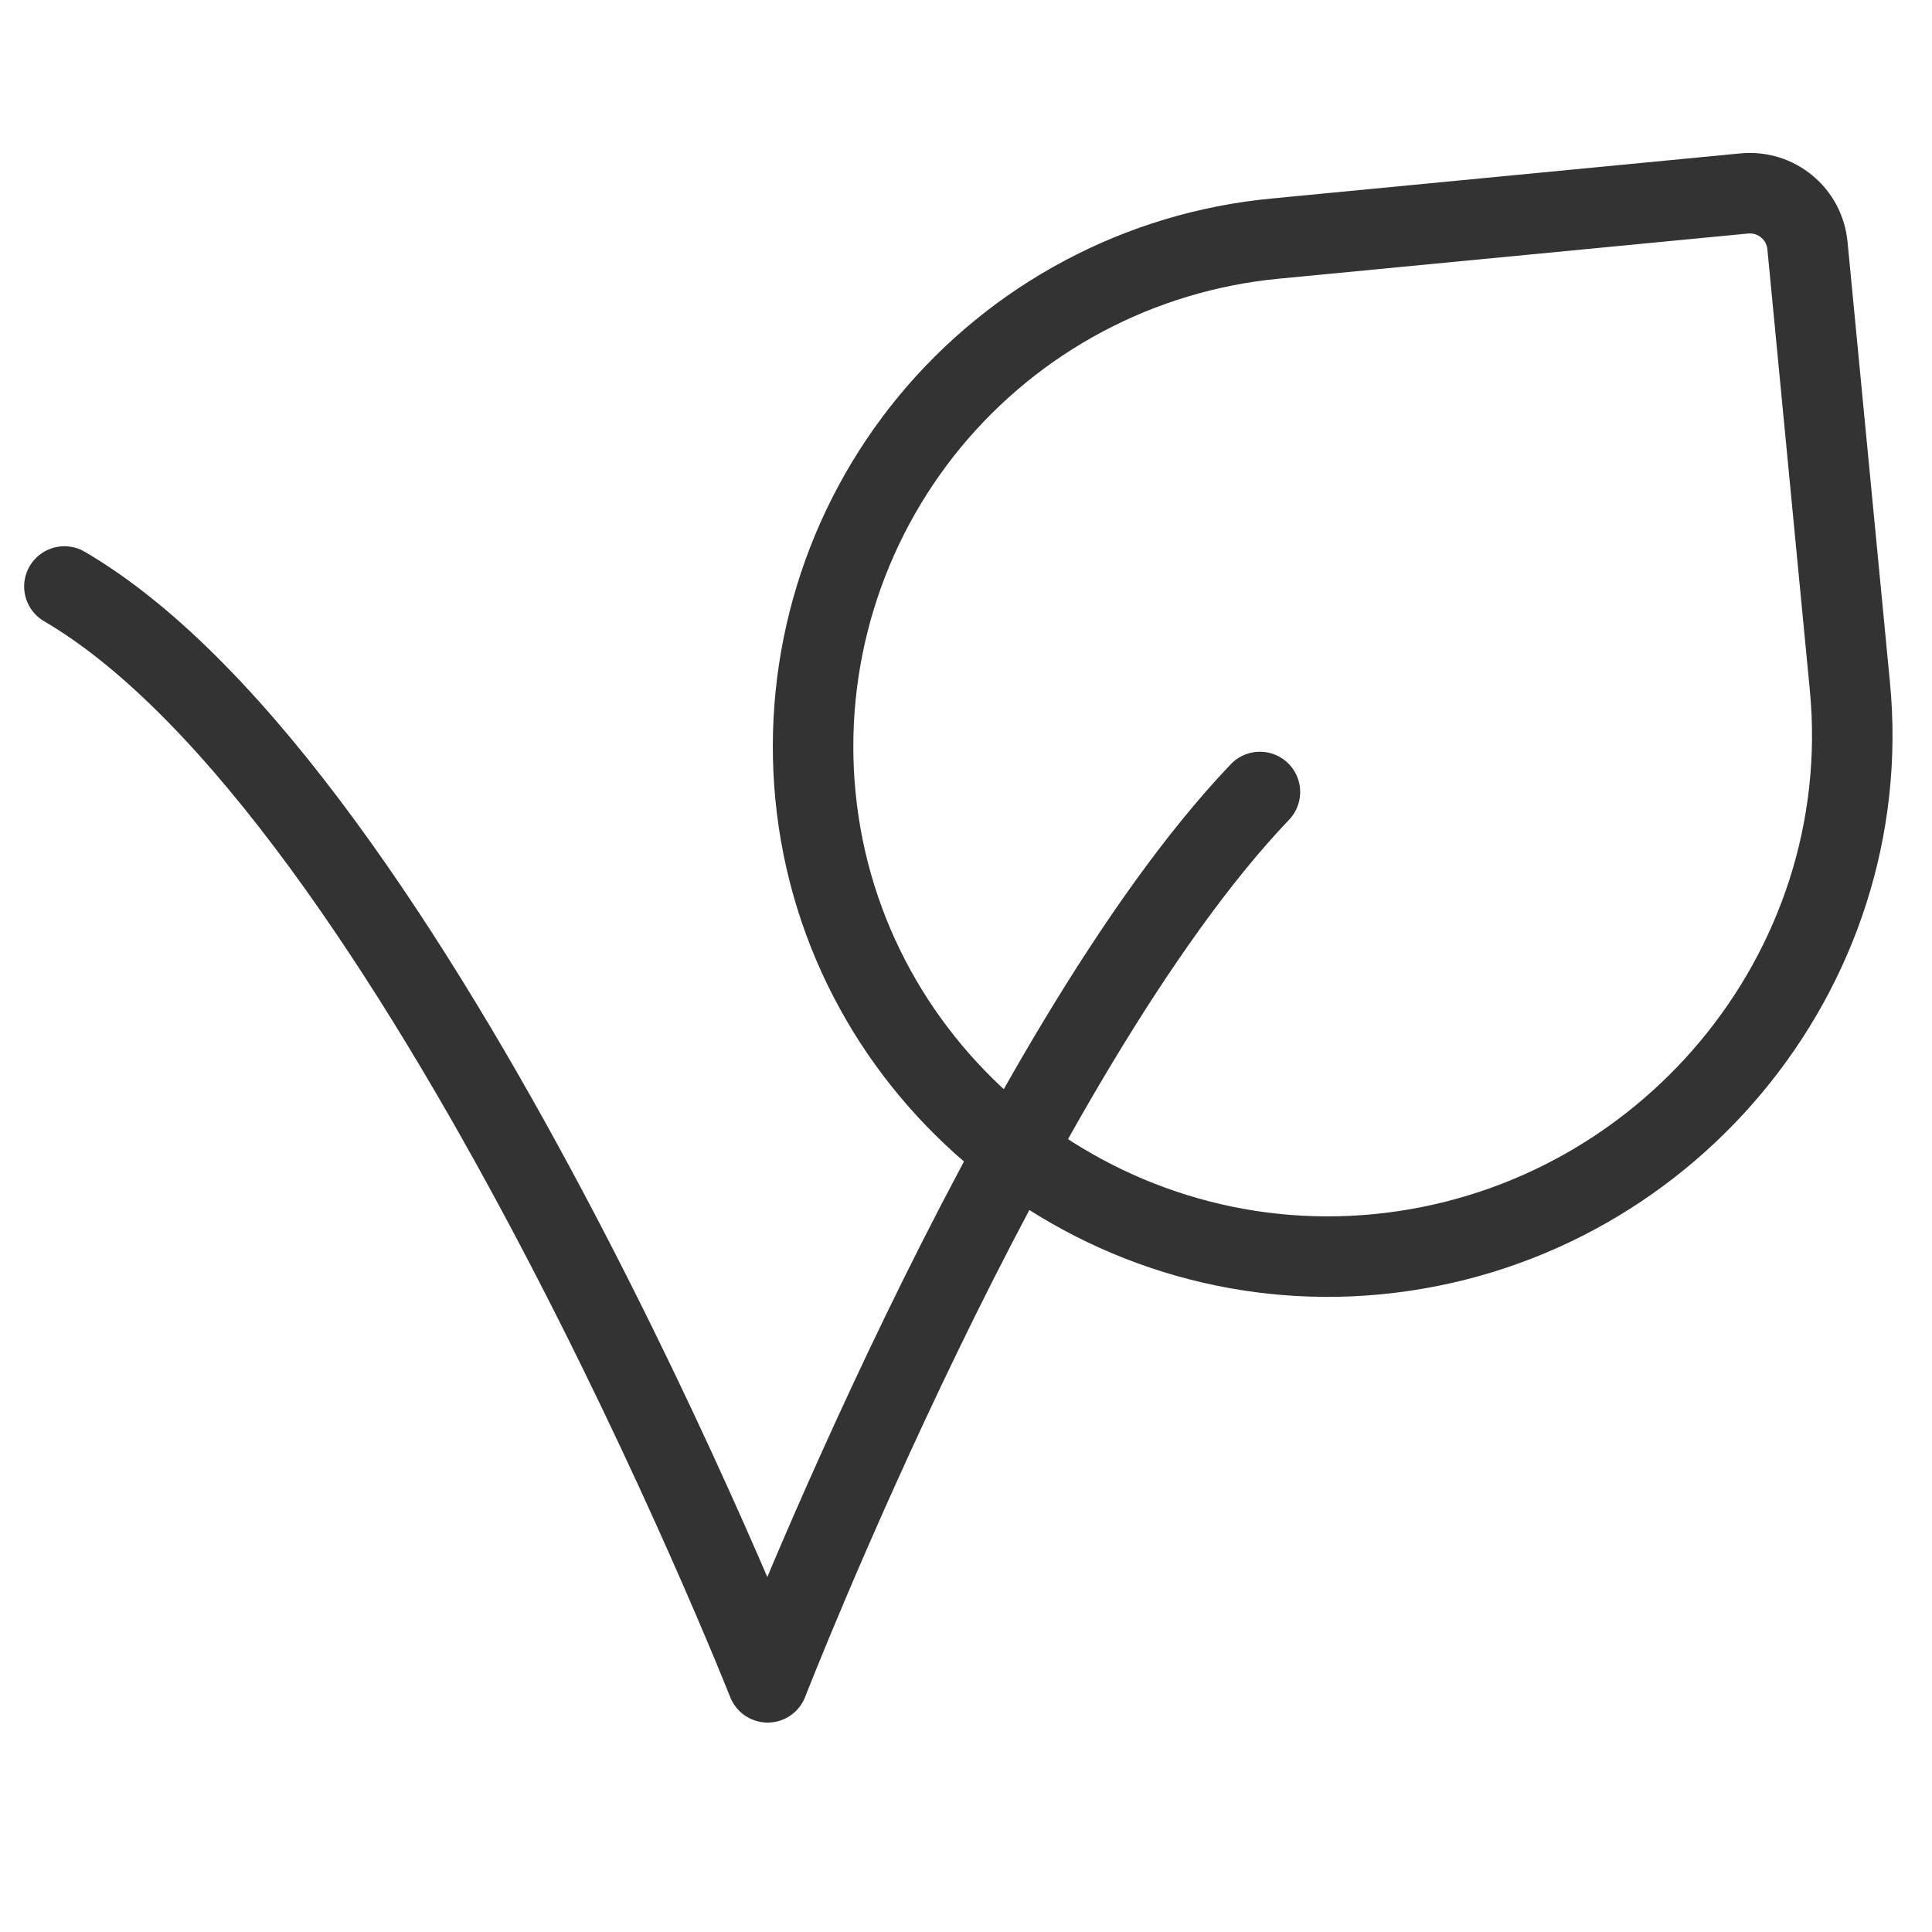 <svg width="30" height="30" viewBox="0 0 30 30" fill="none" xmlns="http://www.w3.org/2000/svg">
<path d="M19.564 12.298C15.743 16.3 11.92 26.123 11.92 26.123C11.92 26.123 6.459 12.298 1 9.107" stroke="#333333" stroke-width="1.25" stroke-linecap="round" stroke-linejoin="round"/>
<path d="M28.066 3.812L28.725 10.655C29.152 15.095 25.824 19.048 21.384 19.476C17.028 19.894 13.082 16.71 12.662 12.354C12.562 11.318 12.667 10.273 12.971 9.277C13.275 8.282 13.773 7.356 14.434 6.553C15.097 5.75 15.91 5.085 16.829 4.597C17.748 4.108 18.755 3.806 19.791 3.706L27.086 3.004C27.204 2.993 27.322 3.005 27.435 3.039C27.548 3.074 27.652 3.13 27.743 3.205C27.834 3.28 27.91 3.372 27.965 3.476C28.02 3.58 28.054 3.694 28.066 3.812Z" stroke="#333333" stroke-width="1.25" stroke-linecap="round" stroke-linejoin="round"/>
</svg>
